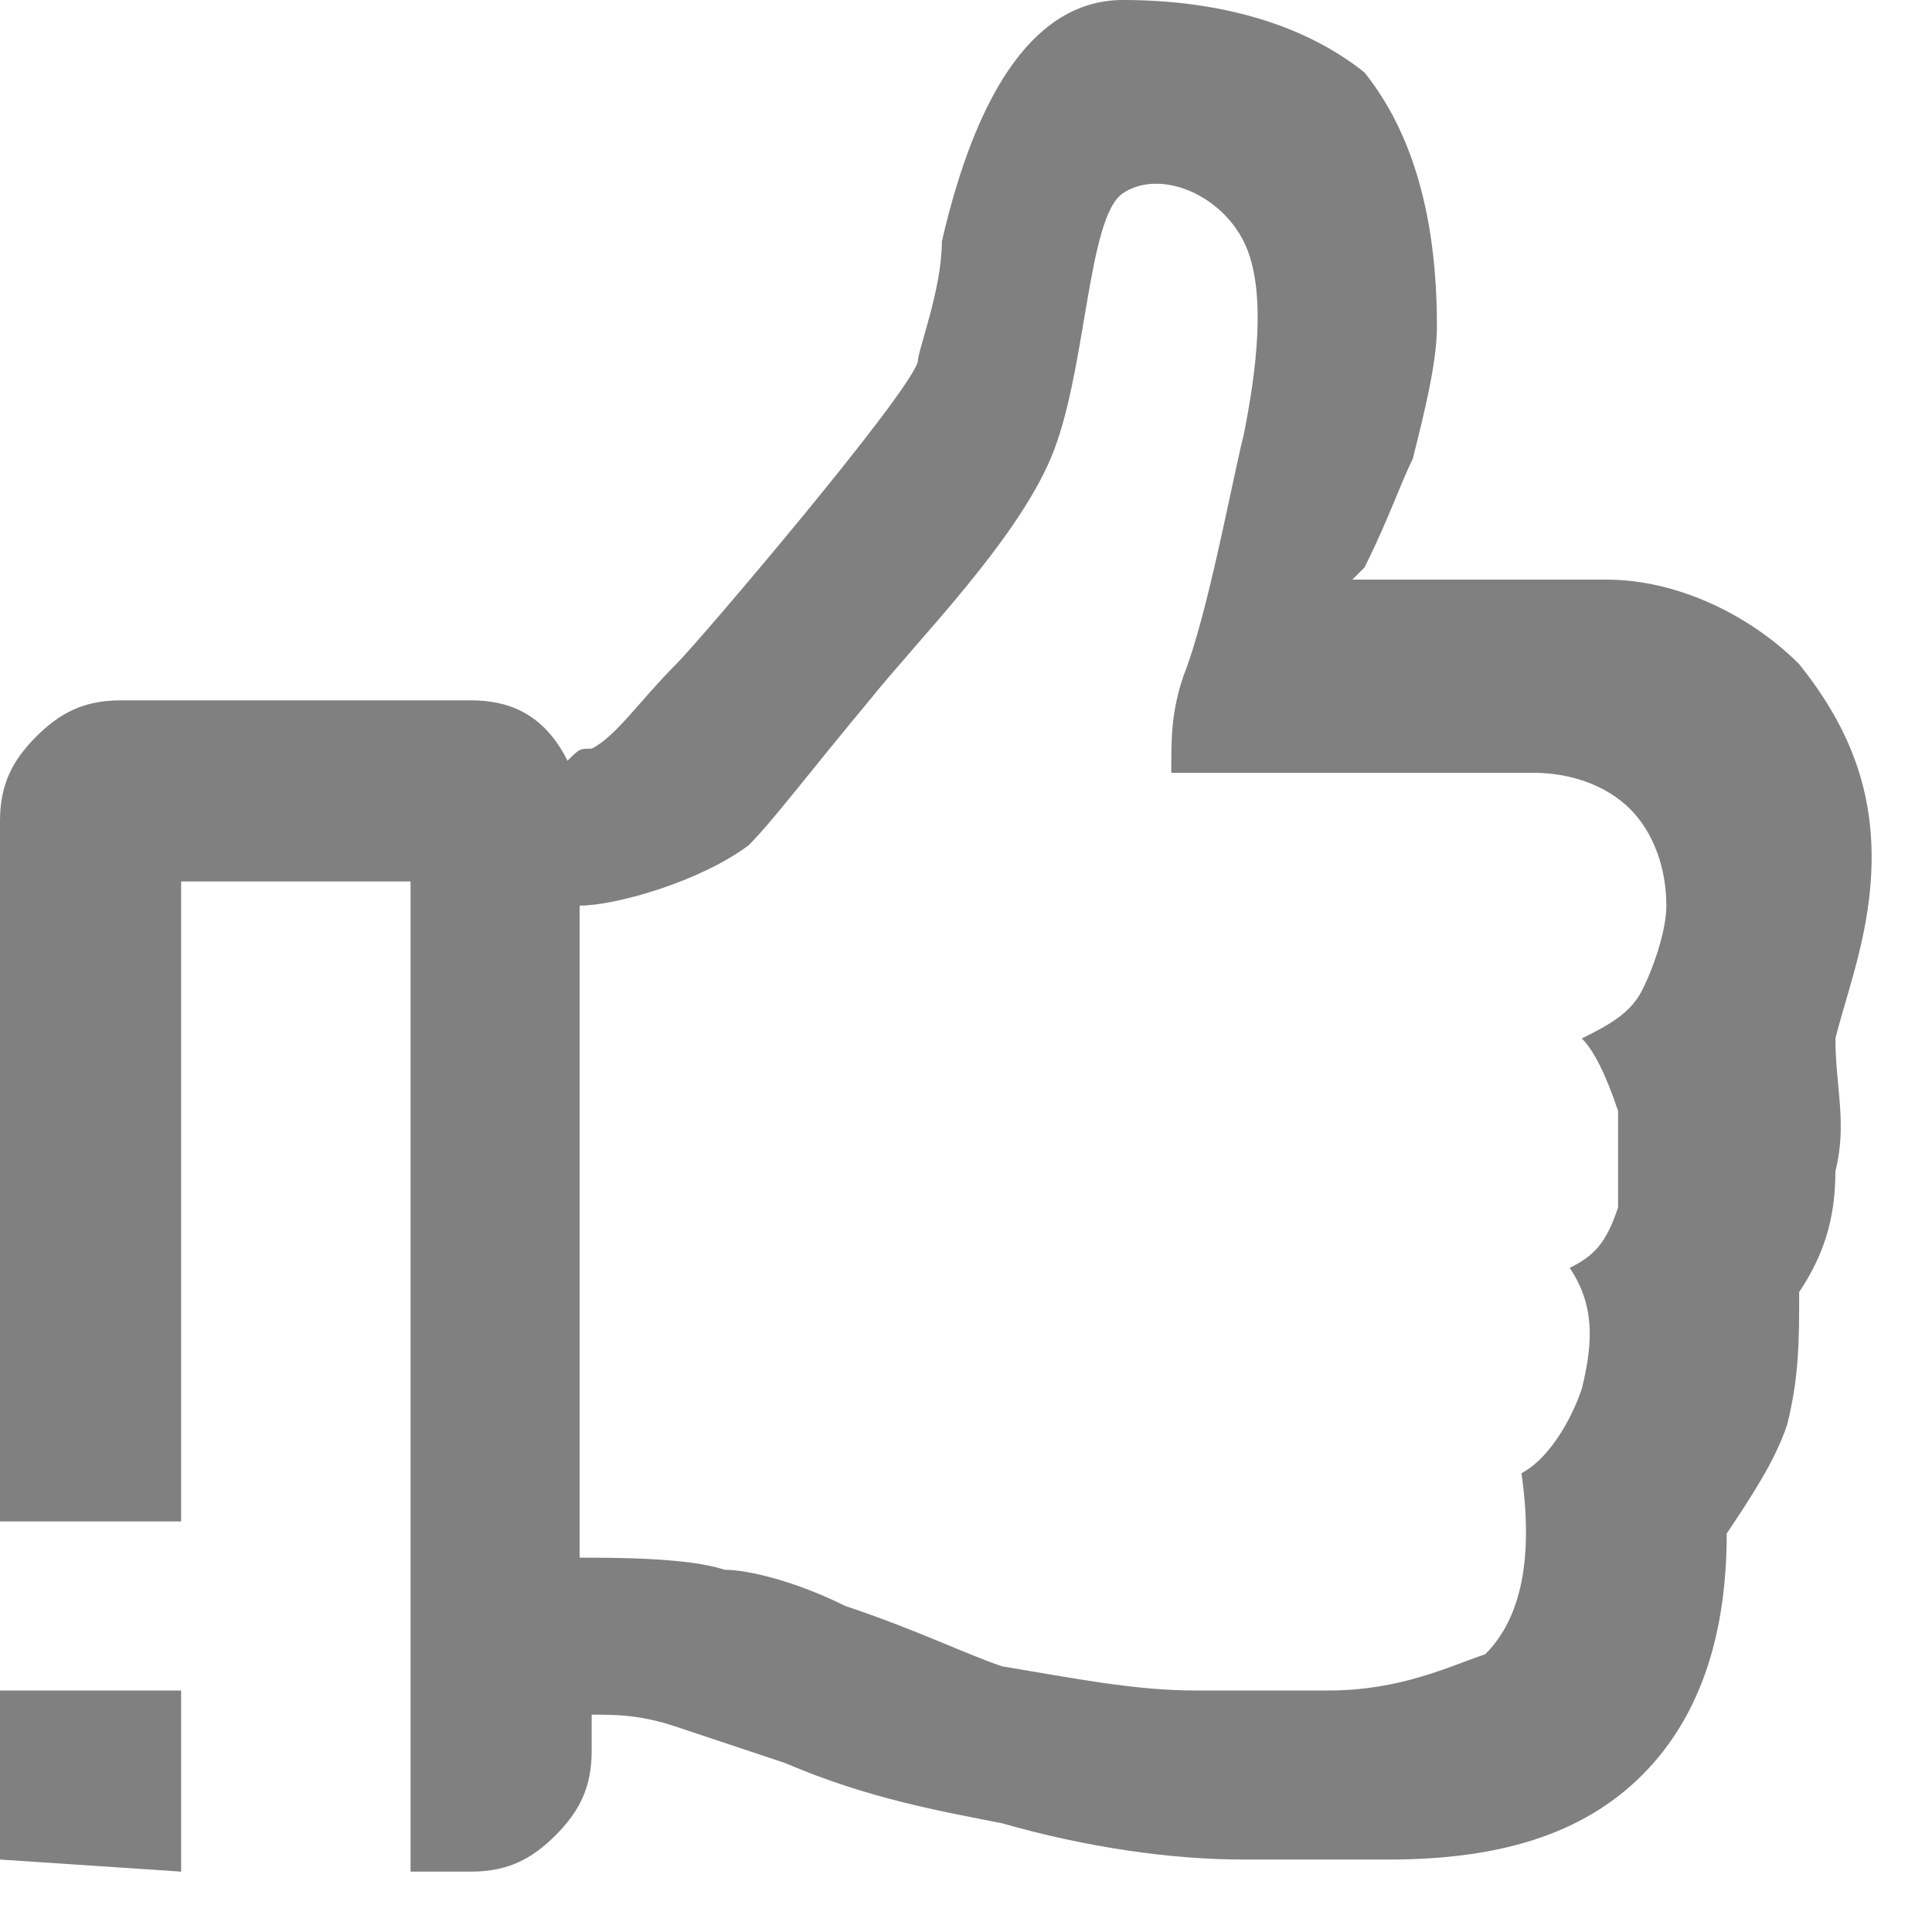 <?xml version="1.0" encoding="utf-8"?>
<!-- Generator: Adobe Illustrator 25.0.1, SVG Export Plug-In . SVG Version: 6.00 Build 0)  -->
<svg version="1.1" id="Layer_1" xmlns="http://www.w3.org/2000/svg" xmlns:xlink="http://www.w3.org/1999/xlink" x="0px" y="0px"
	 viewBox="0 0 16 16" style="enable-background:new 0 0 16 16;" xml:space="preserve">
<style type="text/css">
	.st0{fill-rule:evenodd;clip-rule:evenodd;fill:#808080;}
</style>
<g id="FINAL">
	<g id="L1-Communities-Home" transform="translate(-1221, -693)">
		<g id="Group-20" transform="translate(931, 596)">
			<g id="icon-thumbs" transform="translate(290, 97)">
				<g id="Group-5">
					<polygon id="Fill-1" class="st0" points="0,15.4 1.5,15.5 1.5,14 0,14 					"/>
					<path id="Fill-2" class="st0" d="M13.6,8.2c-0.1,0.2-0.3,0.3-0.5,0.4c0.1,0.1,0.2,0.3,0.3,0.6c0,0.3,0,0.5,0,0.8
						c-0.1,0.3-0.2,0.4-0.4,0.5c0.2,0.3,0.2,0.6,0.1,1c-0.1,0.3-0.3,0.6-0.5,0.7c0.1,0.7,0,1.2-0.3,1.5C12,13.8,11.6,14,11,14H9.9
						c-0.5,0-1-0.1-1.6-0.2C8,13.7,7.6,13.5,7,13.3c-0.4-0.2-0.8-0.3-1-0.3c-0.3-0.1-0.9-0.1-1.2-0.1V7.5c0.3,0,1-0.2,1.4-0.5
						c0.2-0.2,0.5-0.6,1-1.2c0.4-0.5,1.2-1.3,1.5-2C9,3.1,9,1.8,9.3,1.6c0.3-0.2,0.8,0,1,0.4c0.2,0.4,0.1,1.1,0,1.6
						C10.2,4,10,5.1,9.8,5.6C9.7,5.9,9.7,6.1,9.7,6.4h3c0.3,0,0.6,0.1,0.8,0.3c0.2,0.2,0.3,0.5,0.3,0.8C13.8,7.7,13.7,8,13.6,8.2
						 M15.5,7.1c0-0.6-0.2-1.1-0.6-1.6c-0.4-0.4-1-0.7-1.6-0.7h-2.1l0.1-0.1c0.2-0.4,0.3-0.7,0.4-0.9c0.1-0.4,0.2-0.8,0.2-1.1
						c0-0.9-0.2-1.6-0.6-2.1C10.8,0.2,10.1,0,9.3,0C8.6,0,8.1,0.7,7.8,2C7.8,2.4,7.6,2.9,7.6,3c-0.1,0.3-1.8,2.3-2,2.5
						C5.3,5.8,5.1,6.1,4.9,6.2c-0.1,0-0.1,0-0.2,0.1C4.5,5.9,4.2,5.8,3.9,5.8H1c-0.3,0-0.5,0.1-0.7,0.3C0.1,6.3,0,6.5,0,6.8v5.8h1.5
						V7.3h1.9v6.1V14v1.5h0.5c0.3,0,0.5-0.1,0.7-0.3s0.3-0.4,0.3-0.7v-0.3c0.2,0,0.4,0,0.7,0.1l0.9,0.3c0.7,0.3,1.3,0.4,1.8,0.5
						c0.7,0.2,1.4,0.3,2,0.3h1.2c0.9,0,1.6-0.2,2.1-0.7c0.5-0.5,0.7-1.2,0.7-2c0.2-0.3,0.4-0.6,0.5-0.9c0.1-0.4,0.1-0.7,0.1-1.1
						c0.2-0.3,0.3-0.6,0.3-1c0.1-0.4,0-0.7,0-1.1C15.3,8.2,15.5,7.7,15.5,7.1"/>
				</g>
			</g>
		</g>
	</g>
</g>
</svg>
